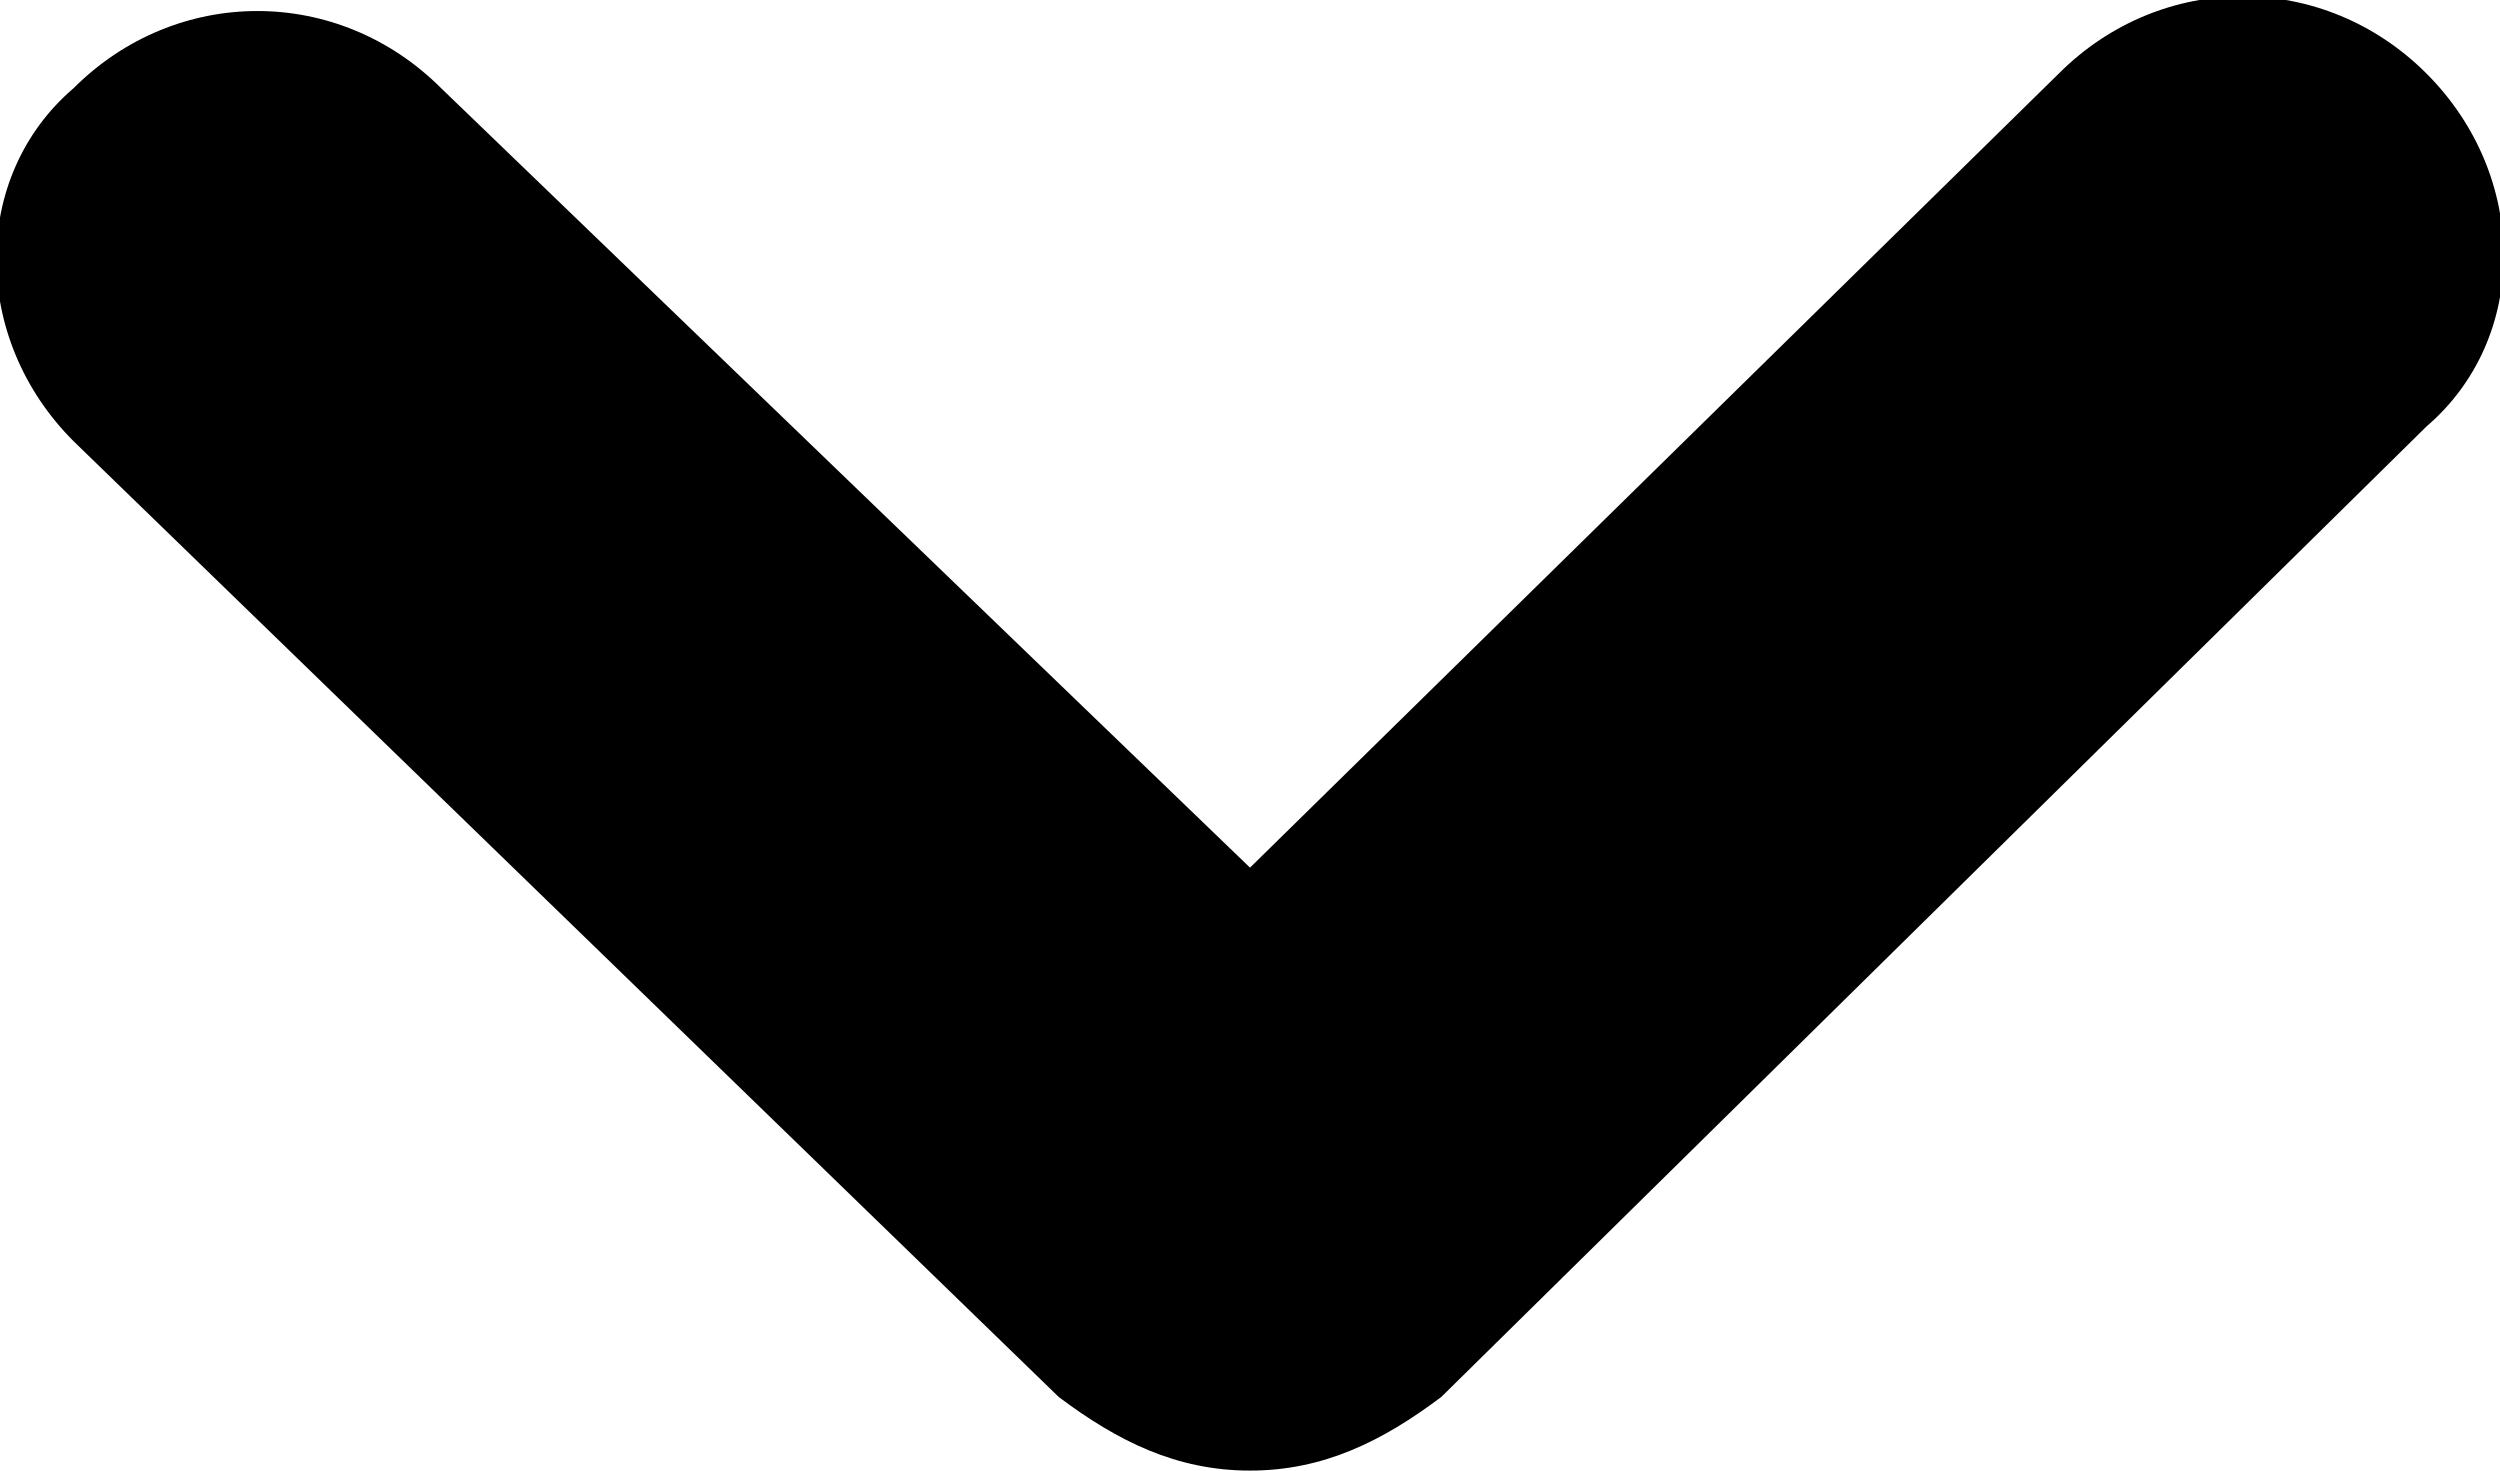 <?xml version="1.0" encoding="utf-8"?>
<!-- Generator: Adobe Illustrator 21.1.0, SVG Export Plug-In . SVG Version: 6.00 Build 0)  -->
<svg version="1.1" id="Layer_1" xmlns="http://www.w3.org/2000/svg" xmlns:xlink="http://www.w3.org/1999/xlink" x="0px" y="0px"
	 viewBox="0 0 17 10" style="enable-background:new 0 0 17 10;" xml:space="preserve">
<style type="text/css">
	.st0{clip-path:url(#SVGID_2_);}
	.st1{clip-path:url(#SVGID_4_);}
</style>
<g>
	<defs>
		<path id="SVGID_1_" d="M8.5,10C8,10,7.6,9.8,7.2,9.5L0.5,3c-0.7-0.7-0.7-1.8,0-2.4c0.7-0.7,1.8-0.7,2.5,0l5.5,5.3L14,0.5
			c0.7-0.7,1.8-0.7,2.5,0c0.7,0.7,0.7,1.8,0,2.4L9.8,9.5C9.4,9.8,9,10,8.5,10"/>
	</defs>
	<clipPath id="SVGID_2_">
		<use xlink:href="#SVGID_1_"  style="overflow:visible;"/>
	</clipPath>
	<g class="st0">
		<defs>
			<rect id="SVGID_3_" x="-943" y="-44" width="1024" height="1399"/>
		</defs>
		<clipPath id="SVGID_4_">
			<use xlink:href="#SVGID_3_"  style="overflow:visible;"/>
		</clipPath>
		<rect x="-5" y="-5" class="st1" width="27" height="20"/>
	</g>
</g>
</svg>
